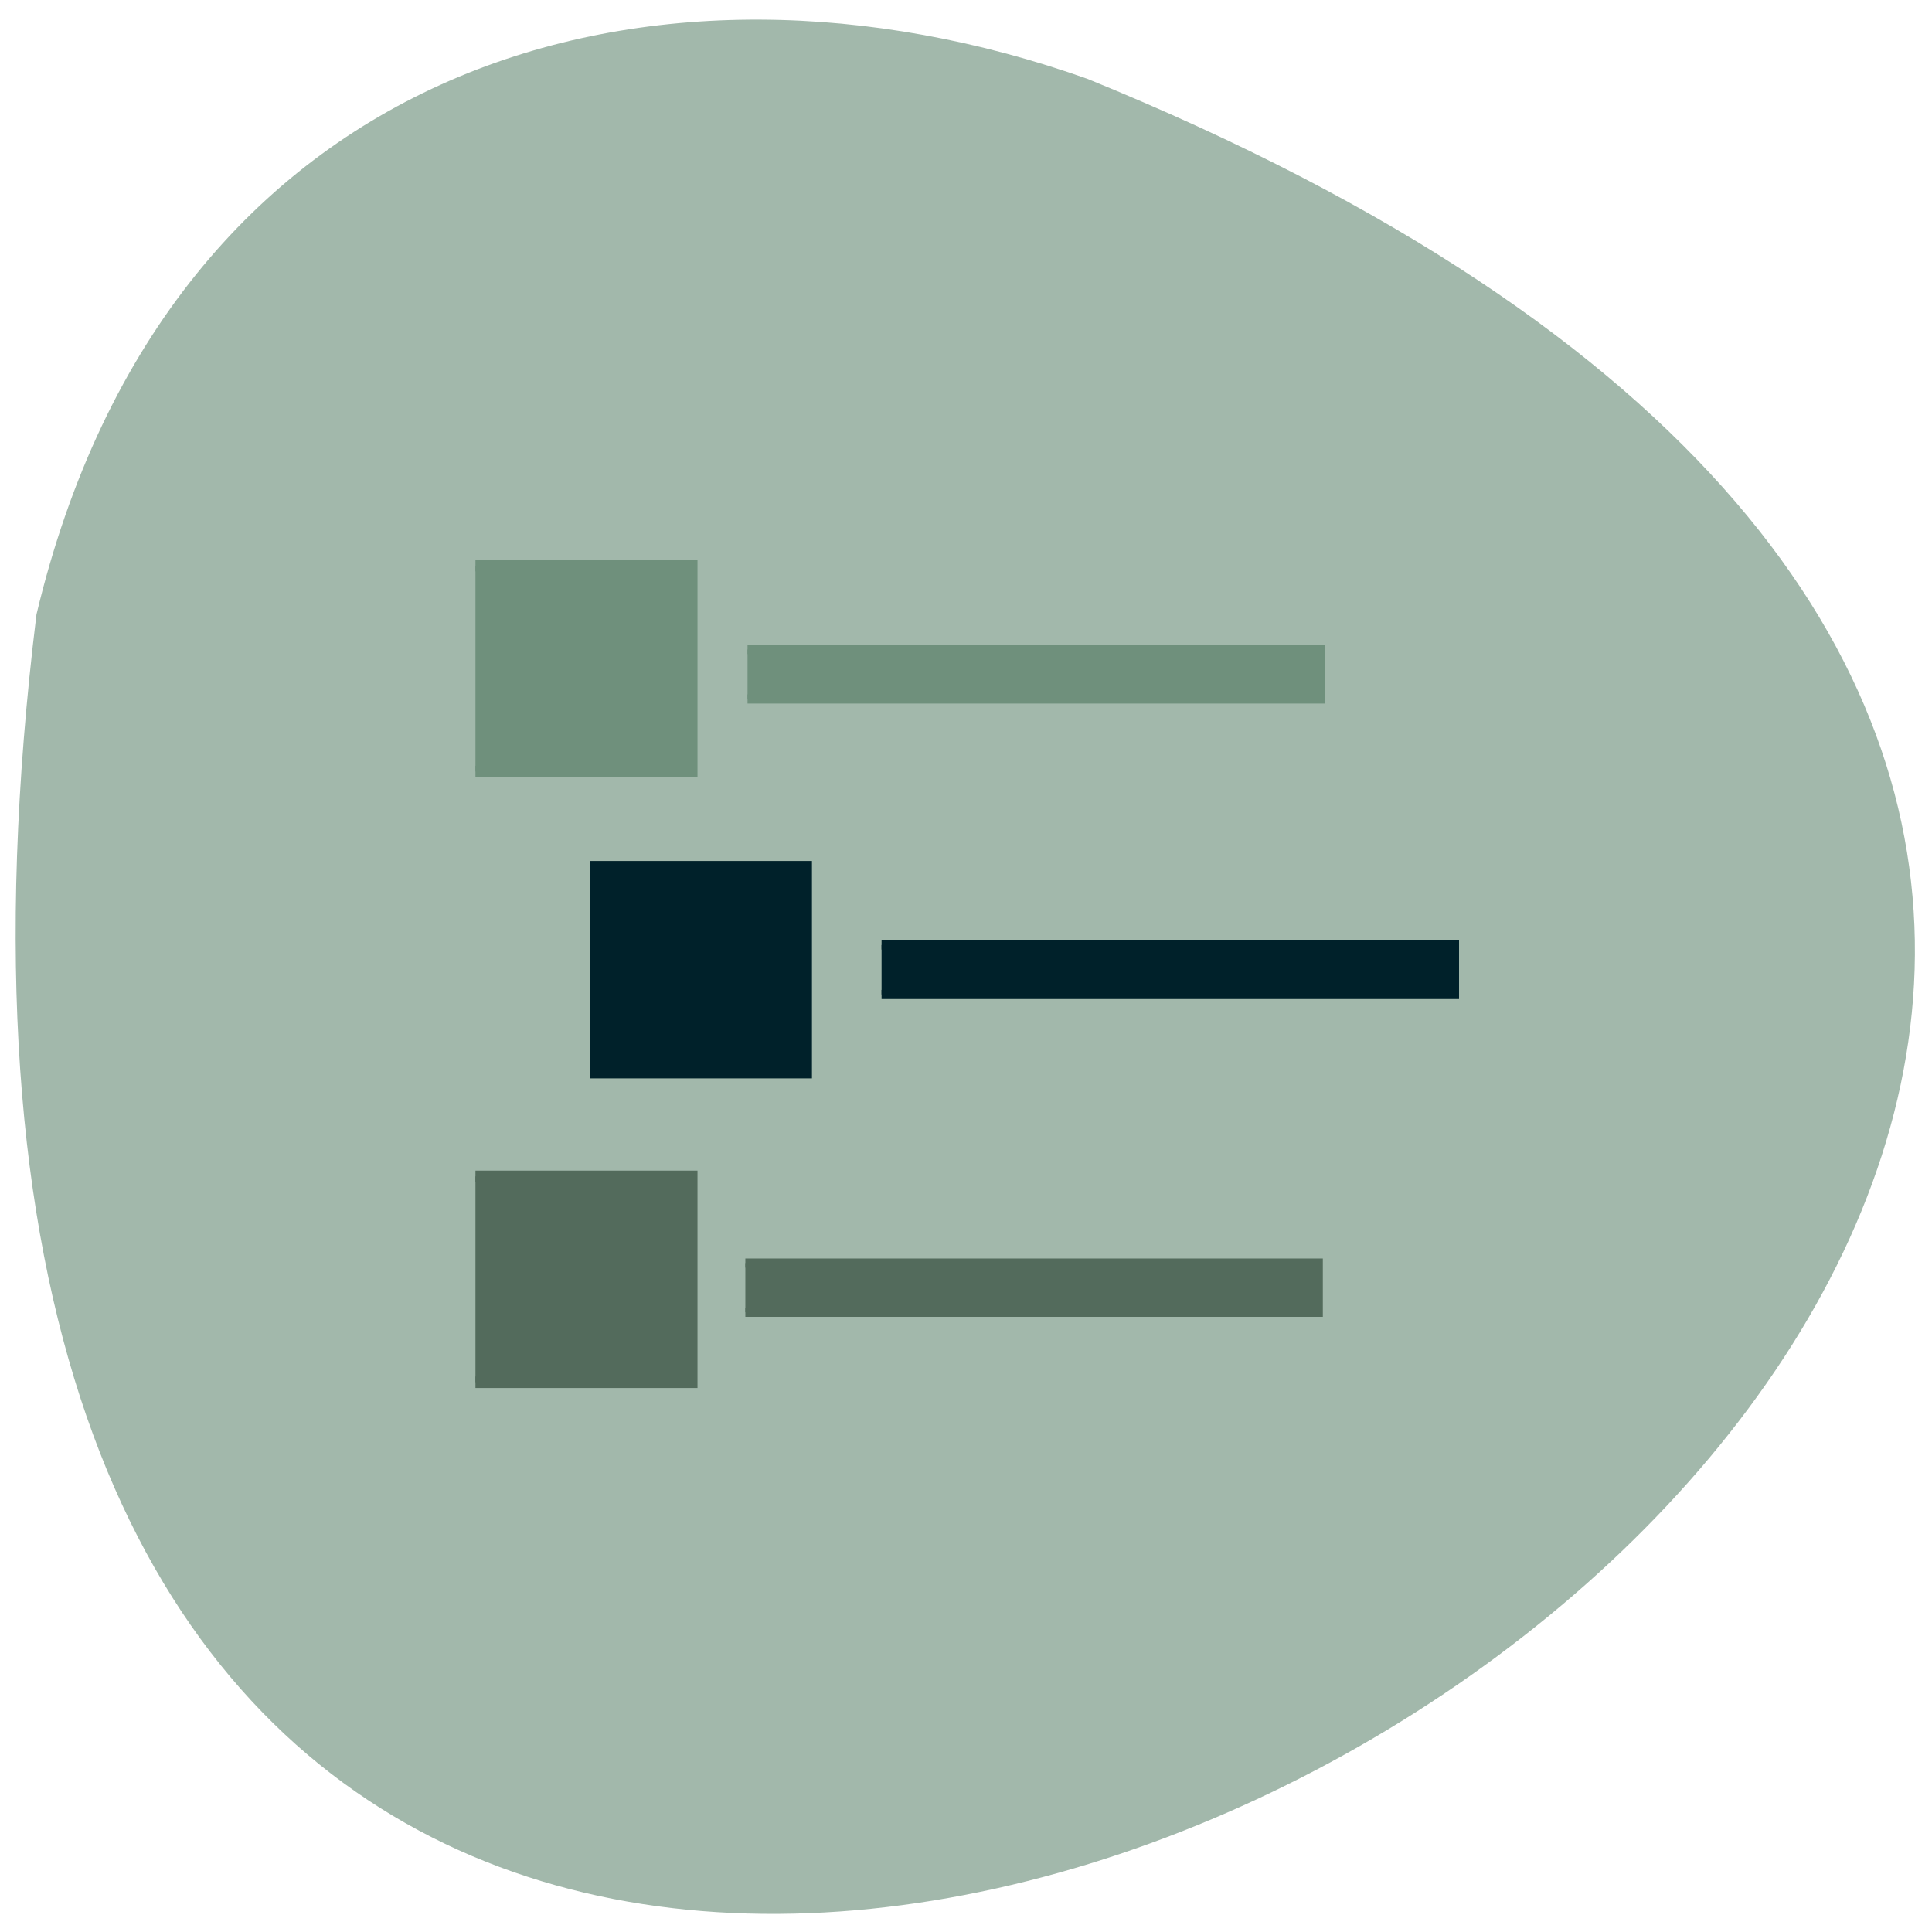 <svg xmlns="http://www.w3.org/2000/svg" viewBox="0 0 24 24"><path d="m 0.453 7.633 c -4.156 33.906 43.629 5.801 13.06 -6.652 c -5.371 -1.91 -11.414 -0.25 -13.06 6.652" fill="#a2b8ab"/><g transform="scale(0.094)"><g stroke-width="1.521"><path d="m 62.833 74.75 h 28.583 v 27.21 h -28.583" fill="#6f907c" stroke="#6f907c"/><path d="m 77.958 114.54 h 28.583 v 27.21 h -28.583" fill="#00212a" stroke="#00212a"/><path d="m 62.833 155.46 h 28.583 v 27.21 h -28.583" fill="#536b5c" stroke="#536b5c"/></g><g stroke-width="1.211"><path d="m 98.5 166.92 h 75.71 v 6.5 h -75.71" fill="#536b5c" stroke="#536b5c"/><path d="m 98.79 85.83 h 75.71 v 6.542 h -75.71" fill="#6f907c" stroke="#6f907c"/><path d="m 116.5 124.88 h 75.71 v 6.542 h -75.71" fill="#00212a" stroke="#00212a"/></g></g></svg>